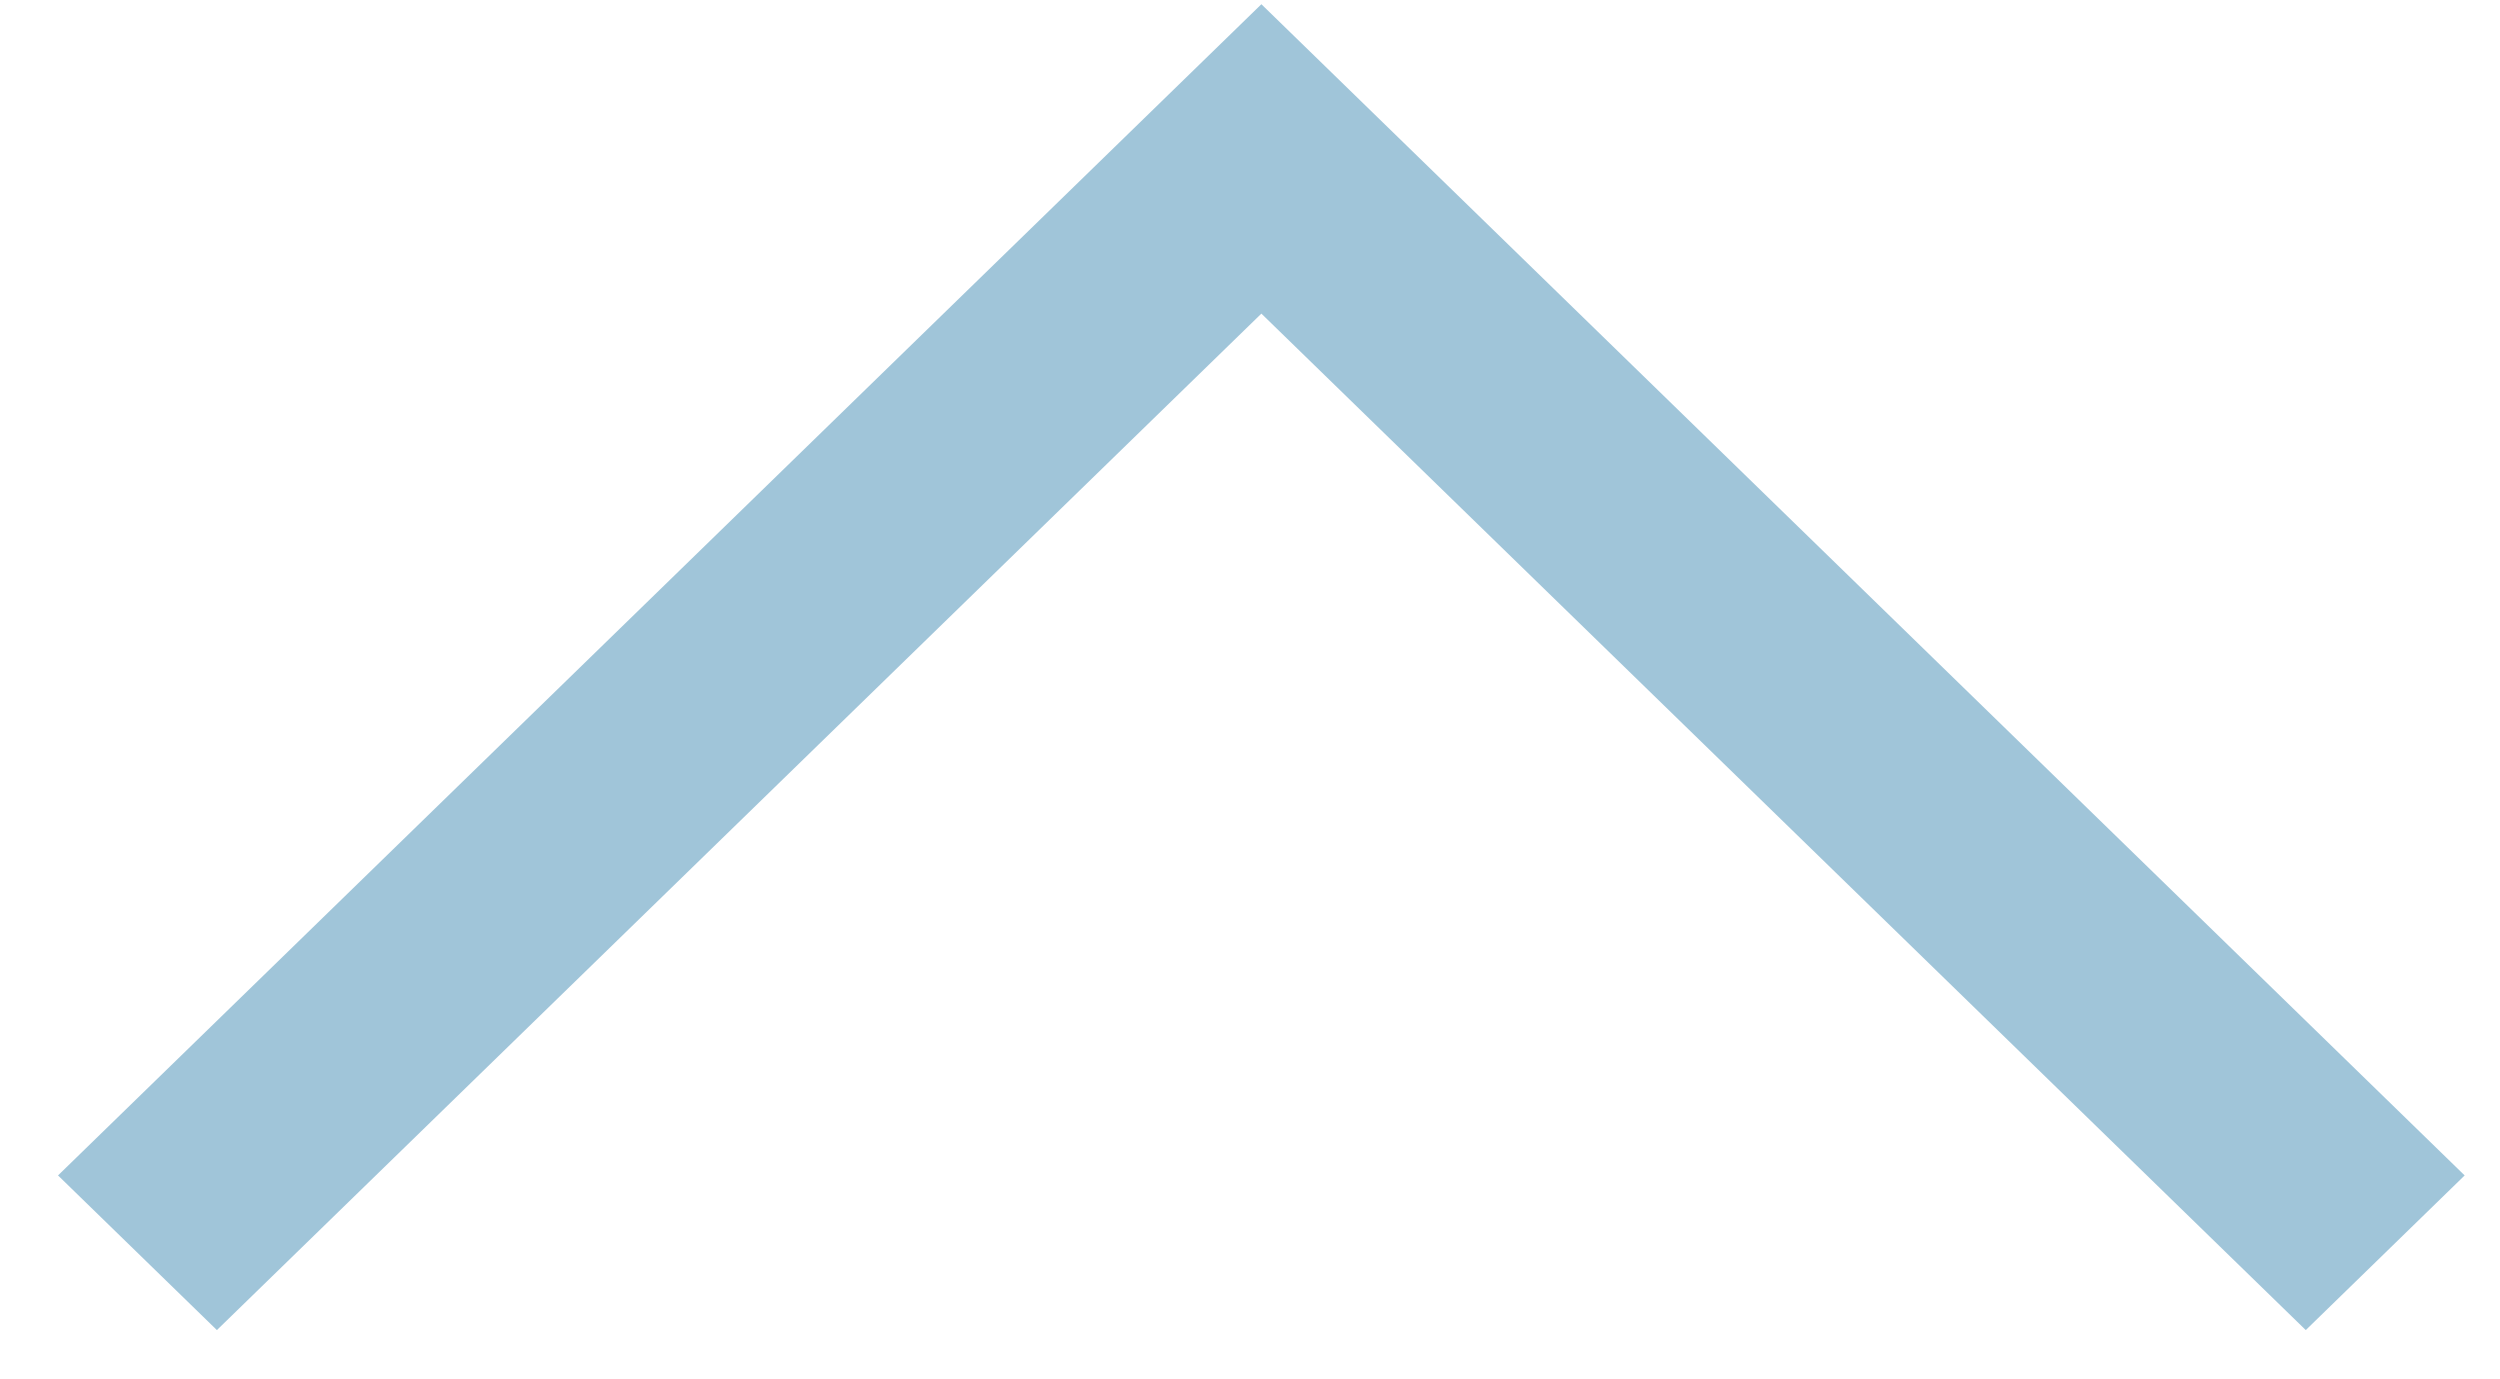 <svg width="29" height="16" viewBox="0 0 29 16" fill="none" xmlns="http://www.w3.org/2000/svg">
<path fill-rule="evenodd" clip-rule="evenodd" d="M2.516 15.429L0.673 13.635L14.632 0.049L28.59 13.635L26.747 15.429L14.632 3.638L2.516 15.429Z" fill="#A0C5D9"/>
</svg>
